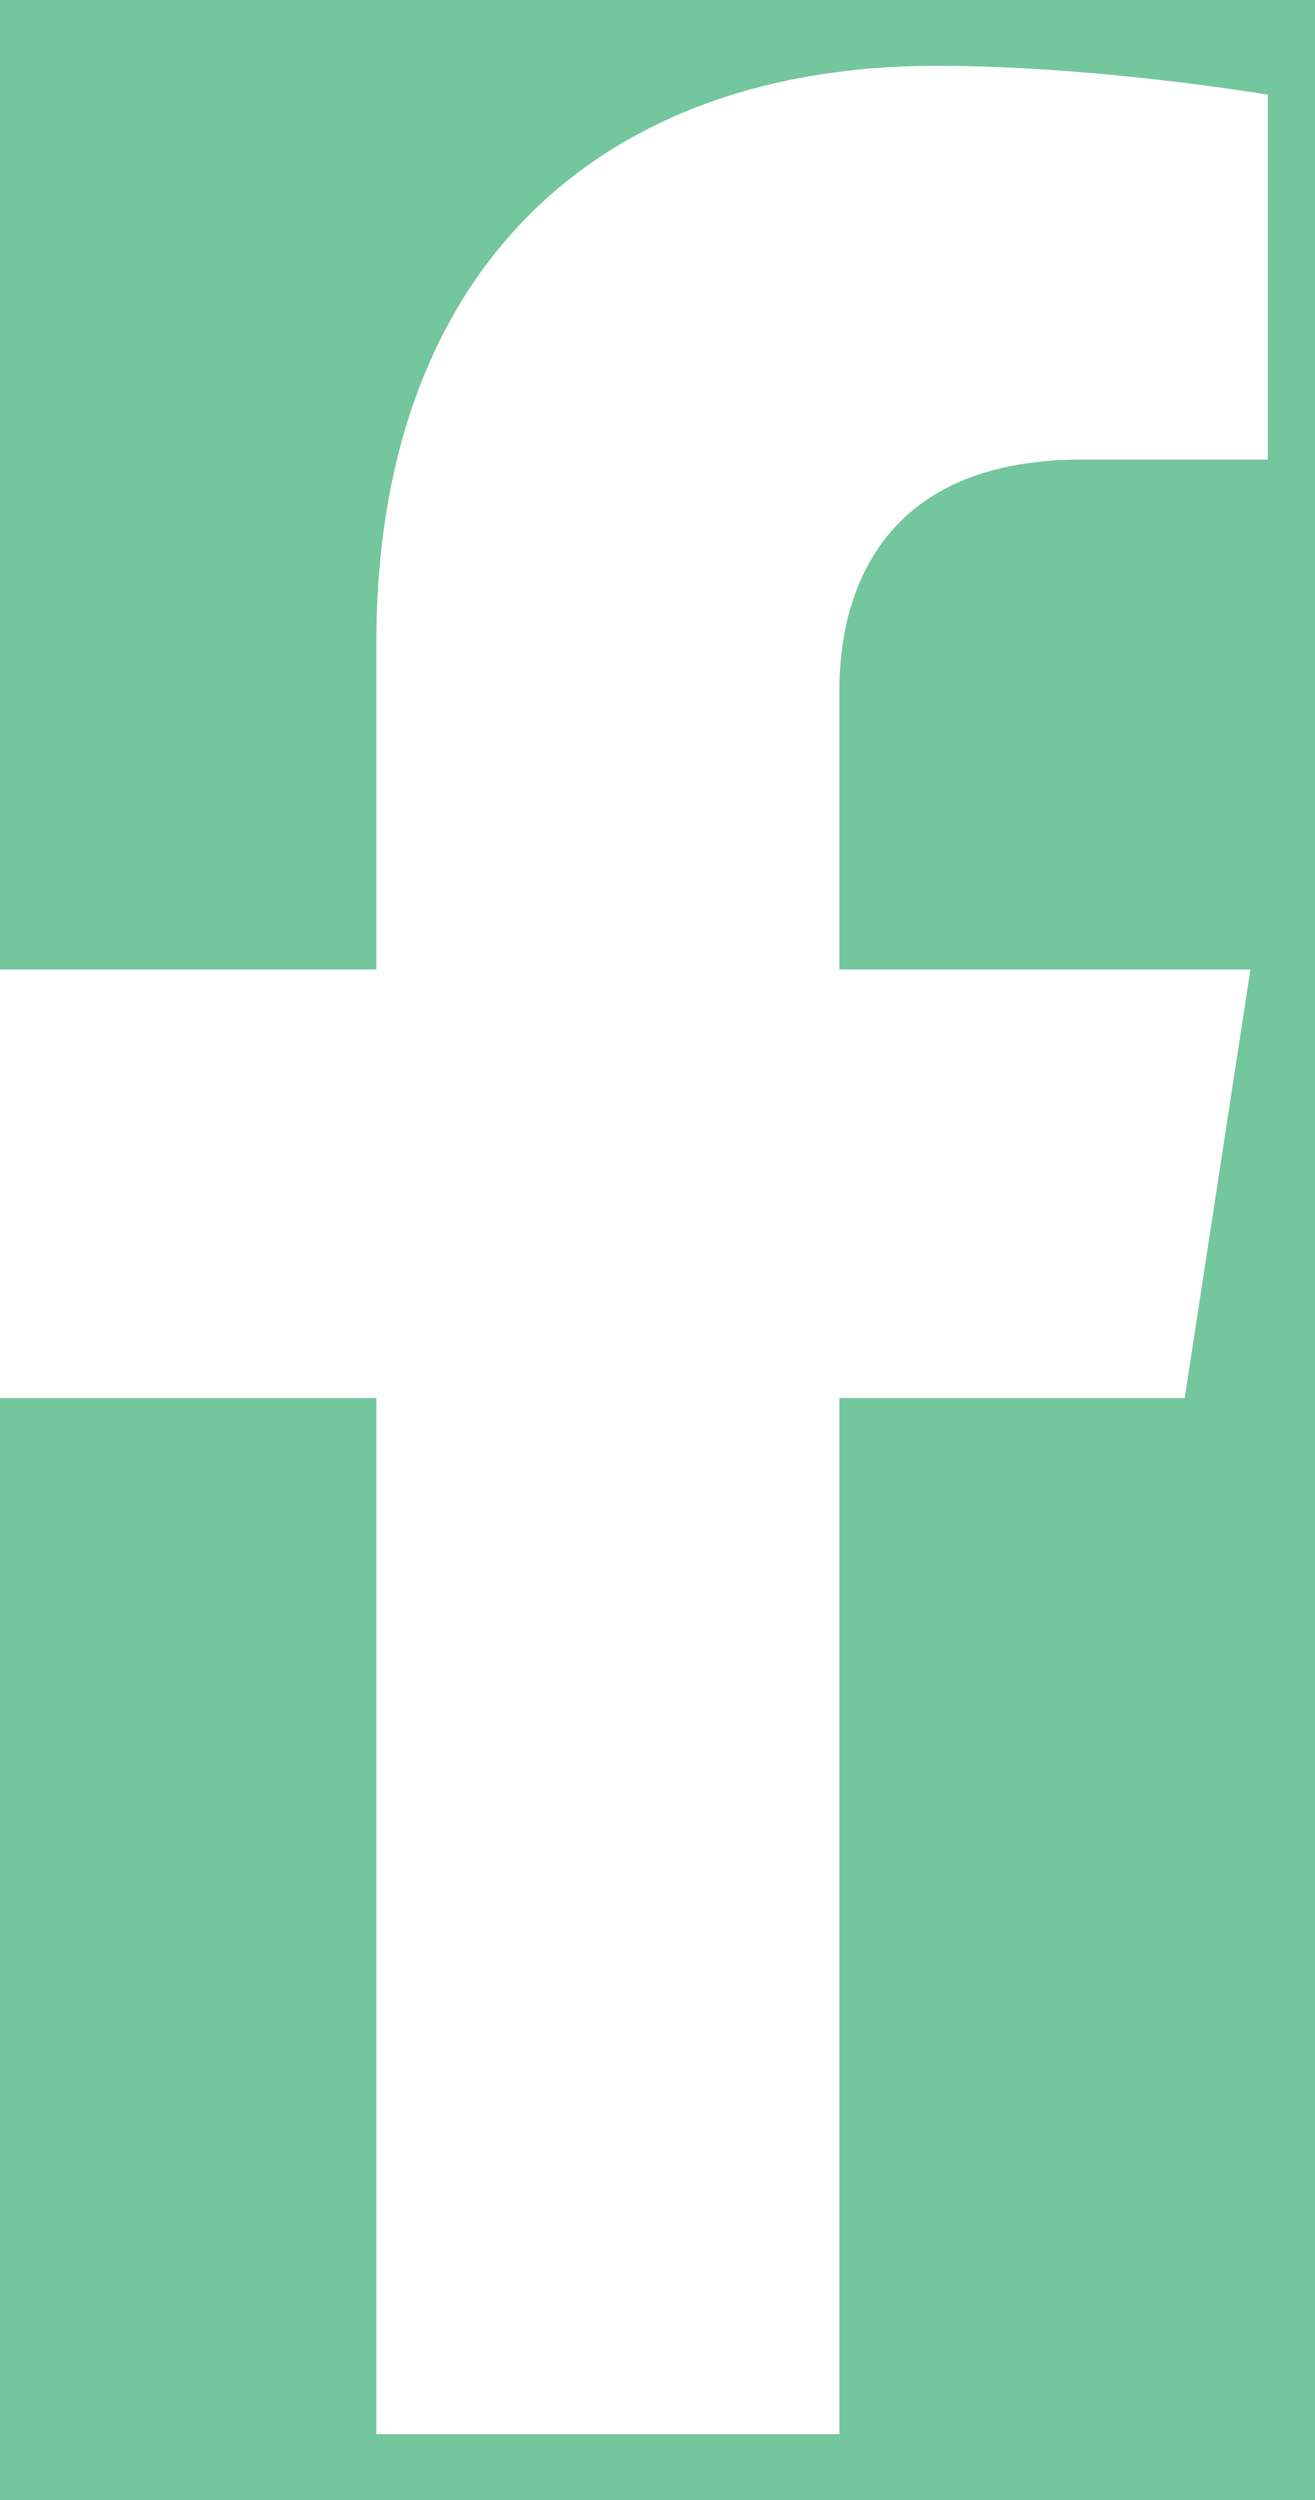 <svg width="10" height="19" viewBox="0 0 10 19" fill="none" xmlns="http://www.w3.org/2000/svg">
<rect width="10" height="19" fill="#F5F5F5"/>
<g clip-path="url(#clip0_0_1)">
<rect width="1440" height="3040" transform="translate(-131 -2969)" fill="white"/>
<rect x="-131" y="-54" width="1440" height="125" fill="#74C69D"/>
<path d="M9.009 10.625L9.509 7.368H6.383V5.253C6.383 4.362 6.82 3.493 8.22 3.493H9.641V0.72C9.641 0.72 8.352 0.5 7.118 0.5C4.544 0.5 2.862 2.06 2.862 4.884V7.368H0V10.625H2.862V18.5H6.383V10.625H9.009Z" fill="white"/>
</g>
<defs>
<clipPath id="clip0_0_1">
<rect width="1440" height="3040" fill="white" transform="translate(-131 -2969)"/>
</clipPath>
</defs>
</svg>
